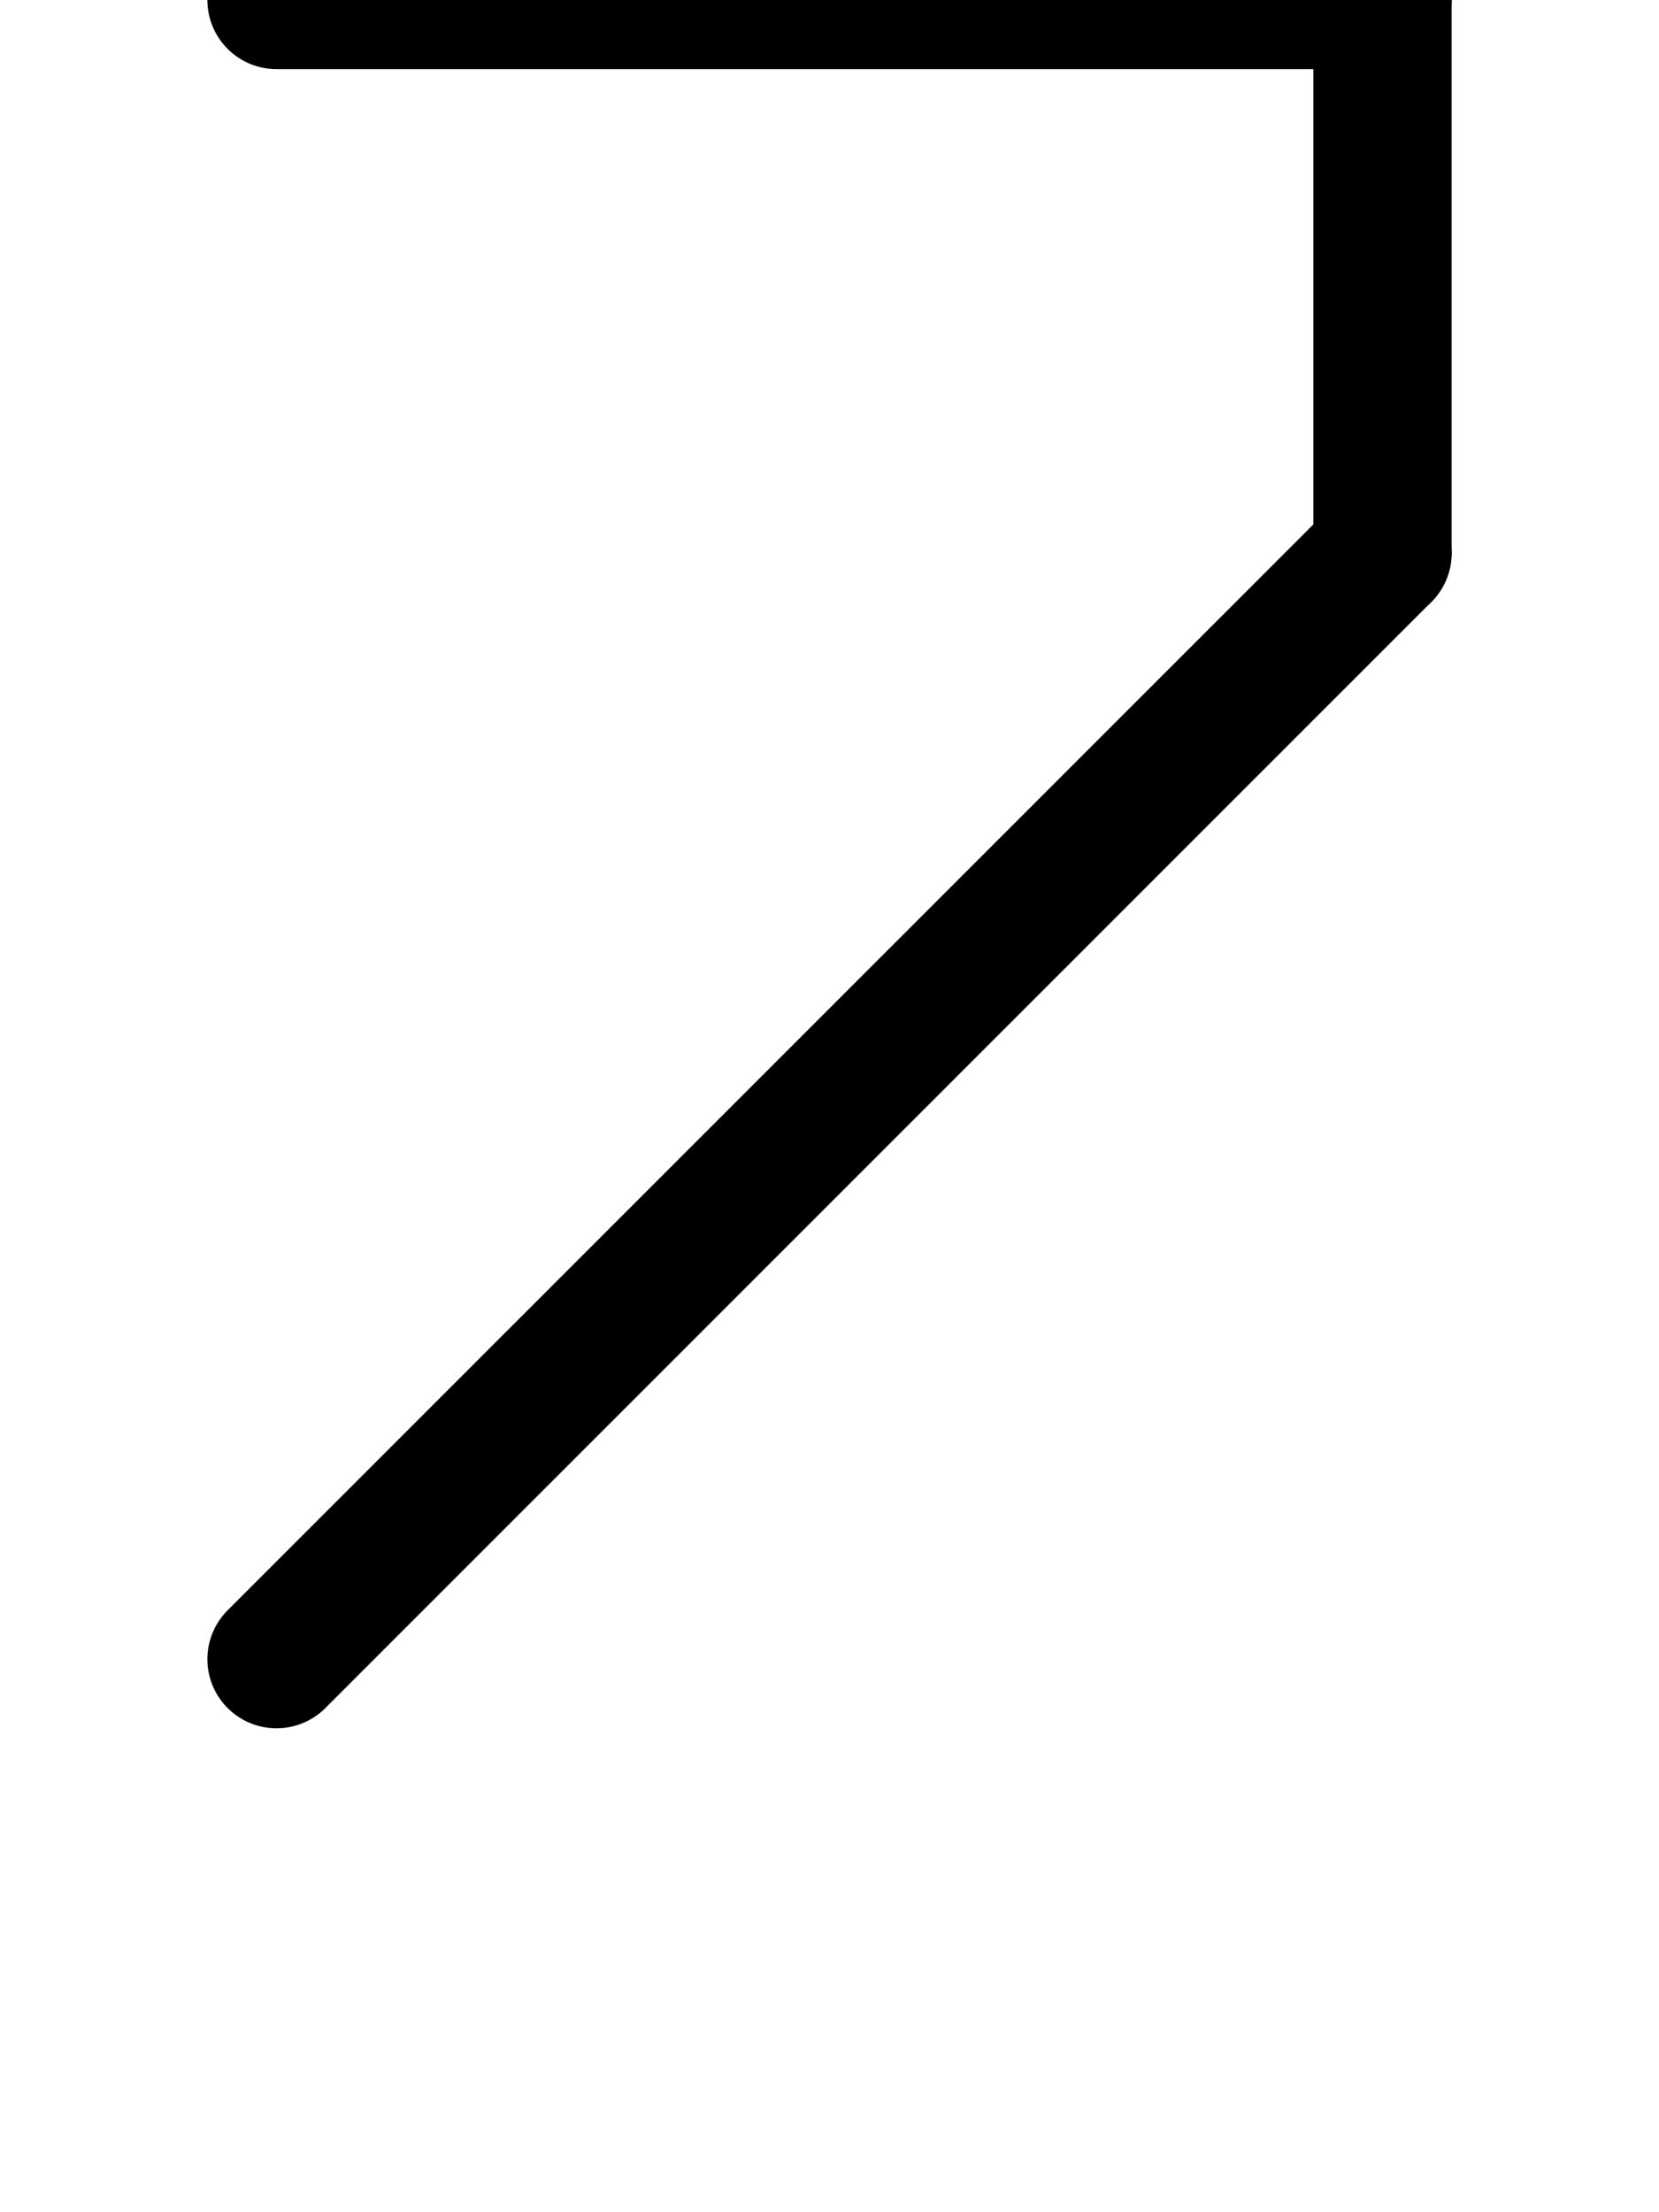 <svg xmlns="http://www.w3.org/2000/svg" viewBox="0 0 768 1024">
    <path d="M 128	0 l	512	0" stroke-width="64" stroke-linecap="round" stroke="black" /> 
    <path d="M 640	0 l	0	256" stroke-width="64" stroke-linecap="round" stroke="black" /> 
    <path d="M 640	256 l	-512	512" stroke-width="64" stroke-linecap="round" stroke="black" /> 
</svg>
